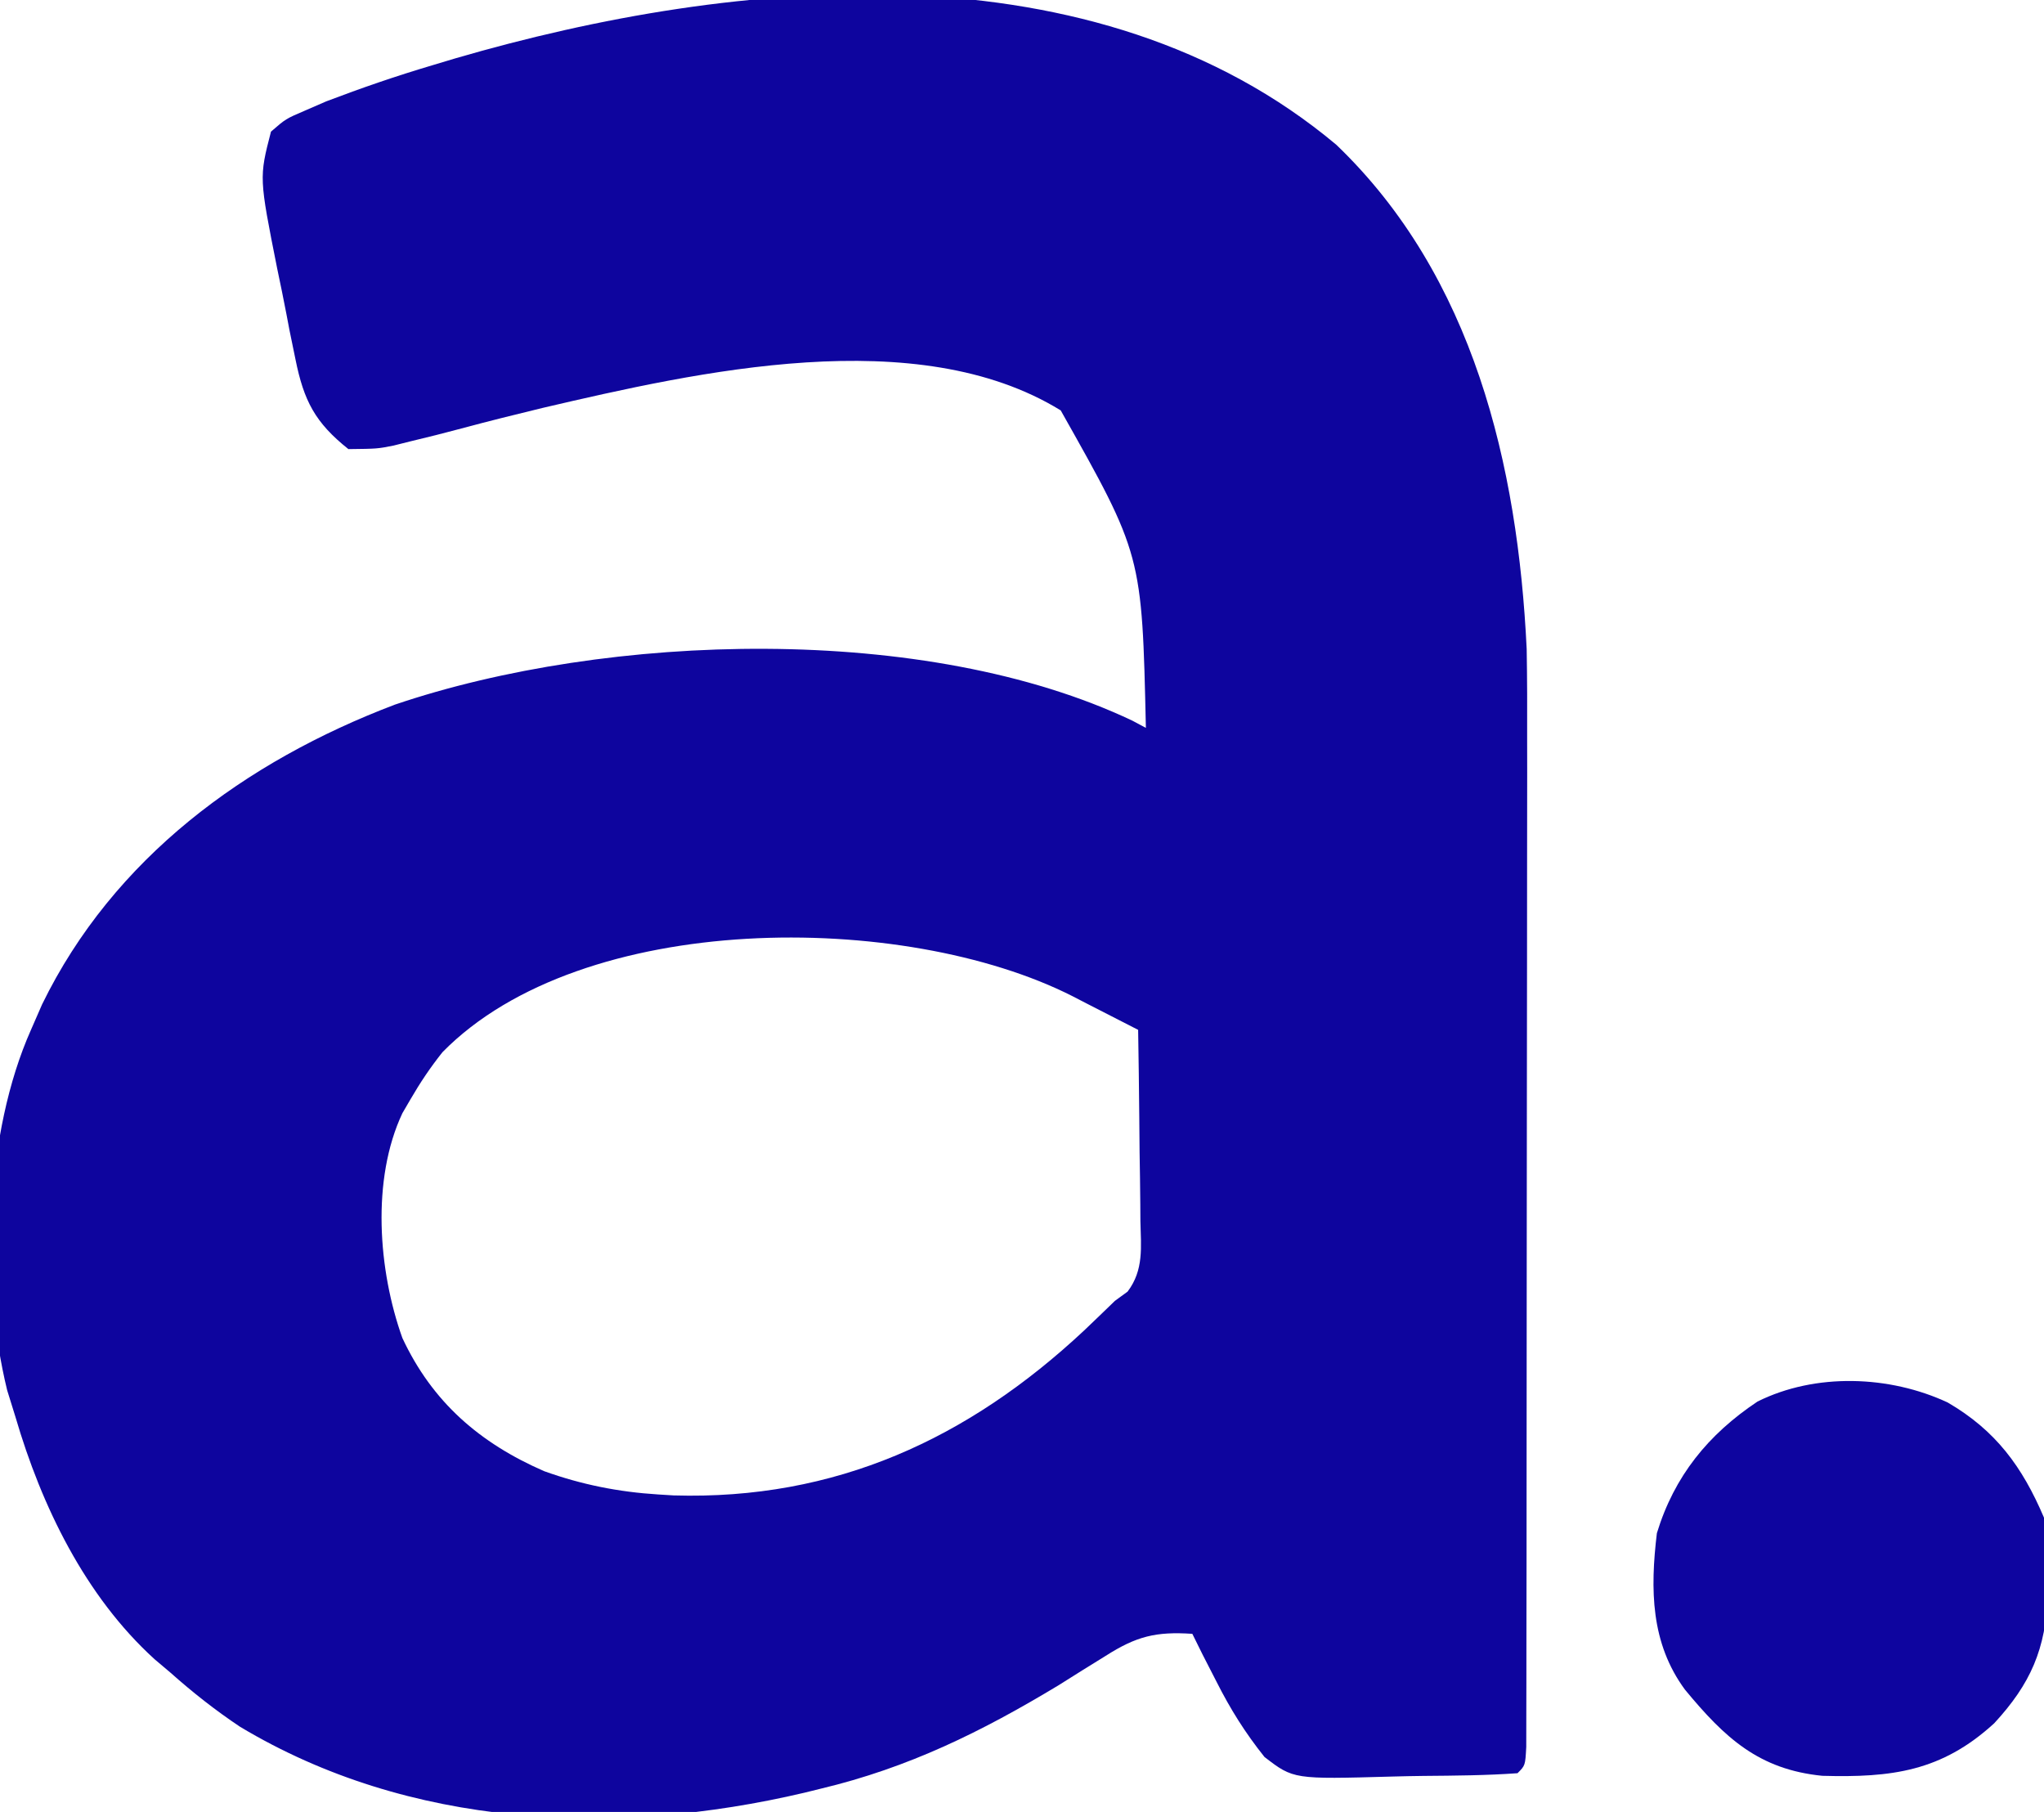 <svg version="1.1" xmlns="http://www.w3.org/2000/svg" width="264" height="234">
<path d="M0 0 C17.722 16.975 23.451 41.412 24.594 65.128 C24.66 68.985 24.67 72.838 24.653 76.695 C24.654 78.154 24.656 79.613 24.659 81.072 C24.664 84.976 24.656 88.879 24.646 92.783 C24.637 96.886 24.639 100.988 24.639 105.09 C24.638 111.958 24.63 118.825 24.616 125.693 C24.6 133.638 24.595 141.583 24.596 149.528 C24.596 158.005 24.589 166.483 24.58 174.96 C24.578 177.401 24.577 179.842 24.577 182.283 C24.576 186.102 24.57 189.921 24.56 193.741 C24.557 195.145 24.556 196.549 24.556 197.953 C24.557 199.861 24.551 201.769 24.544 203.677 C24.542 204.747 24.541 205.817 24.539 206.919 C24.41 209.309 24.41 209.309 23.41 210.309 C19.369 210.599 15.325 210.623 11.274 210.659 C9.915 210.675 8.556 210.702 7.198 210.741 C-5.523 211.098 -5.523 211.098 -9.273 208.211 C-11.762 205.092 -13.666 202.058 -15.465 198.496 C-16.358 196.754 -16.358 196.754 -17.27 194.977 C-17.705 194.096 -18.141 193.216 -18.59 192.309 C-23.303 191.995 -25.826 192.629 -29.793 195.16 C-30.764 195.762 -31.735 196.363 -32.736 196.983 C-34.272 197.949 -34.272 197.949 -35.84 198.934 C-45.827 204.965 -55.238 209.6 -66.59 212.309 C-67.281 212.479 -67.972 212.65 -68.685 212.826 C-93.199 218.598 -119.737 217.42 -141.59 204.309 C-144.795 202.169 -147.712 199.868 -150.59 197.309 C-151.601 196.454 -151.601 196.454 -152.633 195.582 C-161.591 187.438 -167.225 175.804 -170.59 164.309 C-171.124 162.592 -171.124 162.592 -171.668 160.84 C-175.116 146.694 -174.54 127.679 -168.59 114.309 C-168.115 113.222 -167.641 112.135 -167.152 111.016 C-157.947 92.139 -140.913 79.643 -121.59 72.309 C-94.088 62.99 -52.998 61.713 -26.324 74.385 C-25.752 74.69 -25.18 74.994 -24.59 75.309 C-25.088 52.938 -25.088 52.938 -35.59 34.309 C-54.145 22.901 -82.451 29.312 -102.438 33.973 C-105.968 34.827 -109.491 35.7 -112.998 36.645 C-115.189 37.234 -117.383 37.784 -119.59 38.309 C-120.303 38.487 -121.016 38.666 -121.75 38.85 C-123.84 39.266 -123.84 39.266 -127.59 39.309 C-131.902 35.876 -133.345 33.064 -134.426 27.723 C-134.685 26.462 -134.944 25.201 -135.211 23.902 C-135.335 23.25 -135.458 22.598 -135.585 21.926 C-135.963 19.941 -136.374 17.965 -136.789 15.988 C-139.126 4.243 -139.126 4.243 -137.59 -1.691 C-135.685 -3.344 -135.685 -3.344 -133.203 -4.406 C-132.295 -4.801 -131.387 -5.195 -130.452 -5.601 C-125.934 -7.322 -121.412 -8.88 -116.777 -10.254 C-115.789 -10.551 -114.801 -10.847 -113.782 -11.153 C-77.344 -21.773 -31.056 -26.036 0 0 Z M-115.438 117.191 C-117.009 119.161 -118.327 121.129 -119.59 123.309 C-119.929 123.89 -120.268 124.471 -120.617 125.07 C-124.642 133.62 -123.742 145.388 -120.621 154.102 C-116.753 162.381 -110.63 167.679 -102.293 171.309 C-97.465 173.04 -92.702 173.99 -87.59 174.309 C-86.927 174.35 -86.265 174.391 -85.582 174.434 C-64.699 175.05 -47.547 167.142 -32.56 153.128 C-31.229 151.864 -29.909 150.587 -28.59 149.309 C-28.049 148.913 -27.508 148.518 -26.95 148.111 C-24.841 145.316 -25.221 142.373 -25.297 139.016 C-25.301 138.31 -25.305 137.604 -25.31 136.876 C-25.327 134.624 -25.364 132.373 -25.402 130.121 C-25.417 128.593 -25.431 127.065 -25.443 125.537 C-25.476 121.794 -25.528 118.051 -25.59 114.309 C-27.79 113.175 -29.993 112.048 -32.199 110.926 C-32.815 110.608 -33.43 110.289 -34.064 109.962 C-55.849 98.926 -97.41 98.821 -115.438 117.191 Z " fill="#0E059E" transform="translate(172.59,18.691)"/>
<path d="M0 0 C6.193 3.604 9.631 8.277 12.438 14.875 C12.775 17.589 12.963 19.983 12.938 22.688 C12.933 23.392 12.928 24.097 12.922 24.823 C12.688 31.838 10.7 36.335 6.016 41.418 C-0.791 47.657 -7.262 48.457 -16.191 48.211 C-24.39 47.394 -28.782 43.318 -33.93 37.09 C-38.372 31.064 -38.431 24.125 -37.562 16.875 C-35.318 9.515 -30.938 4.125 -24.562 -0.125 C-17.07 -3.852 -7.506 -3.505 0 0 Z " fill="#0E059F" transform="translate(251.562,181.125)"/>
</svg>
